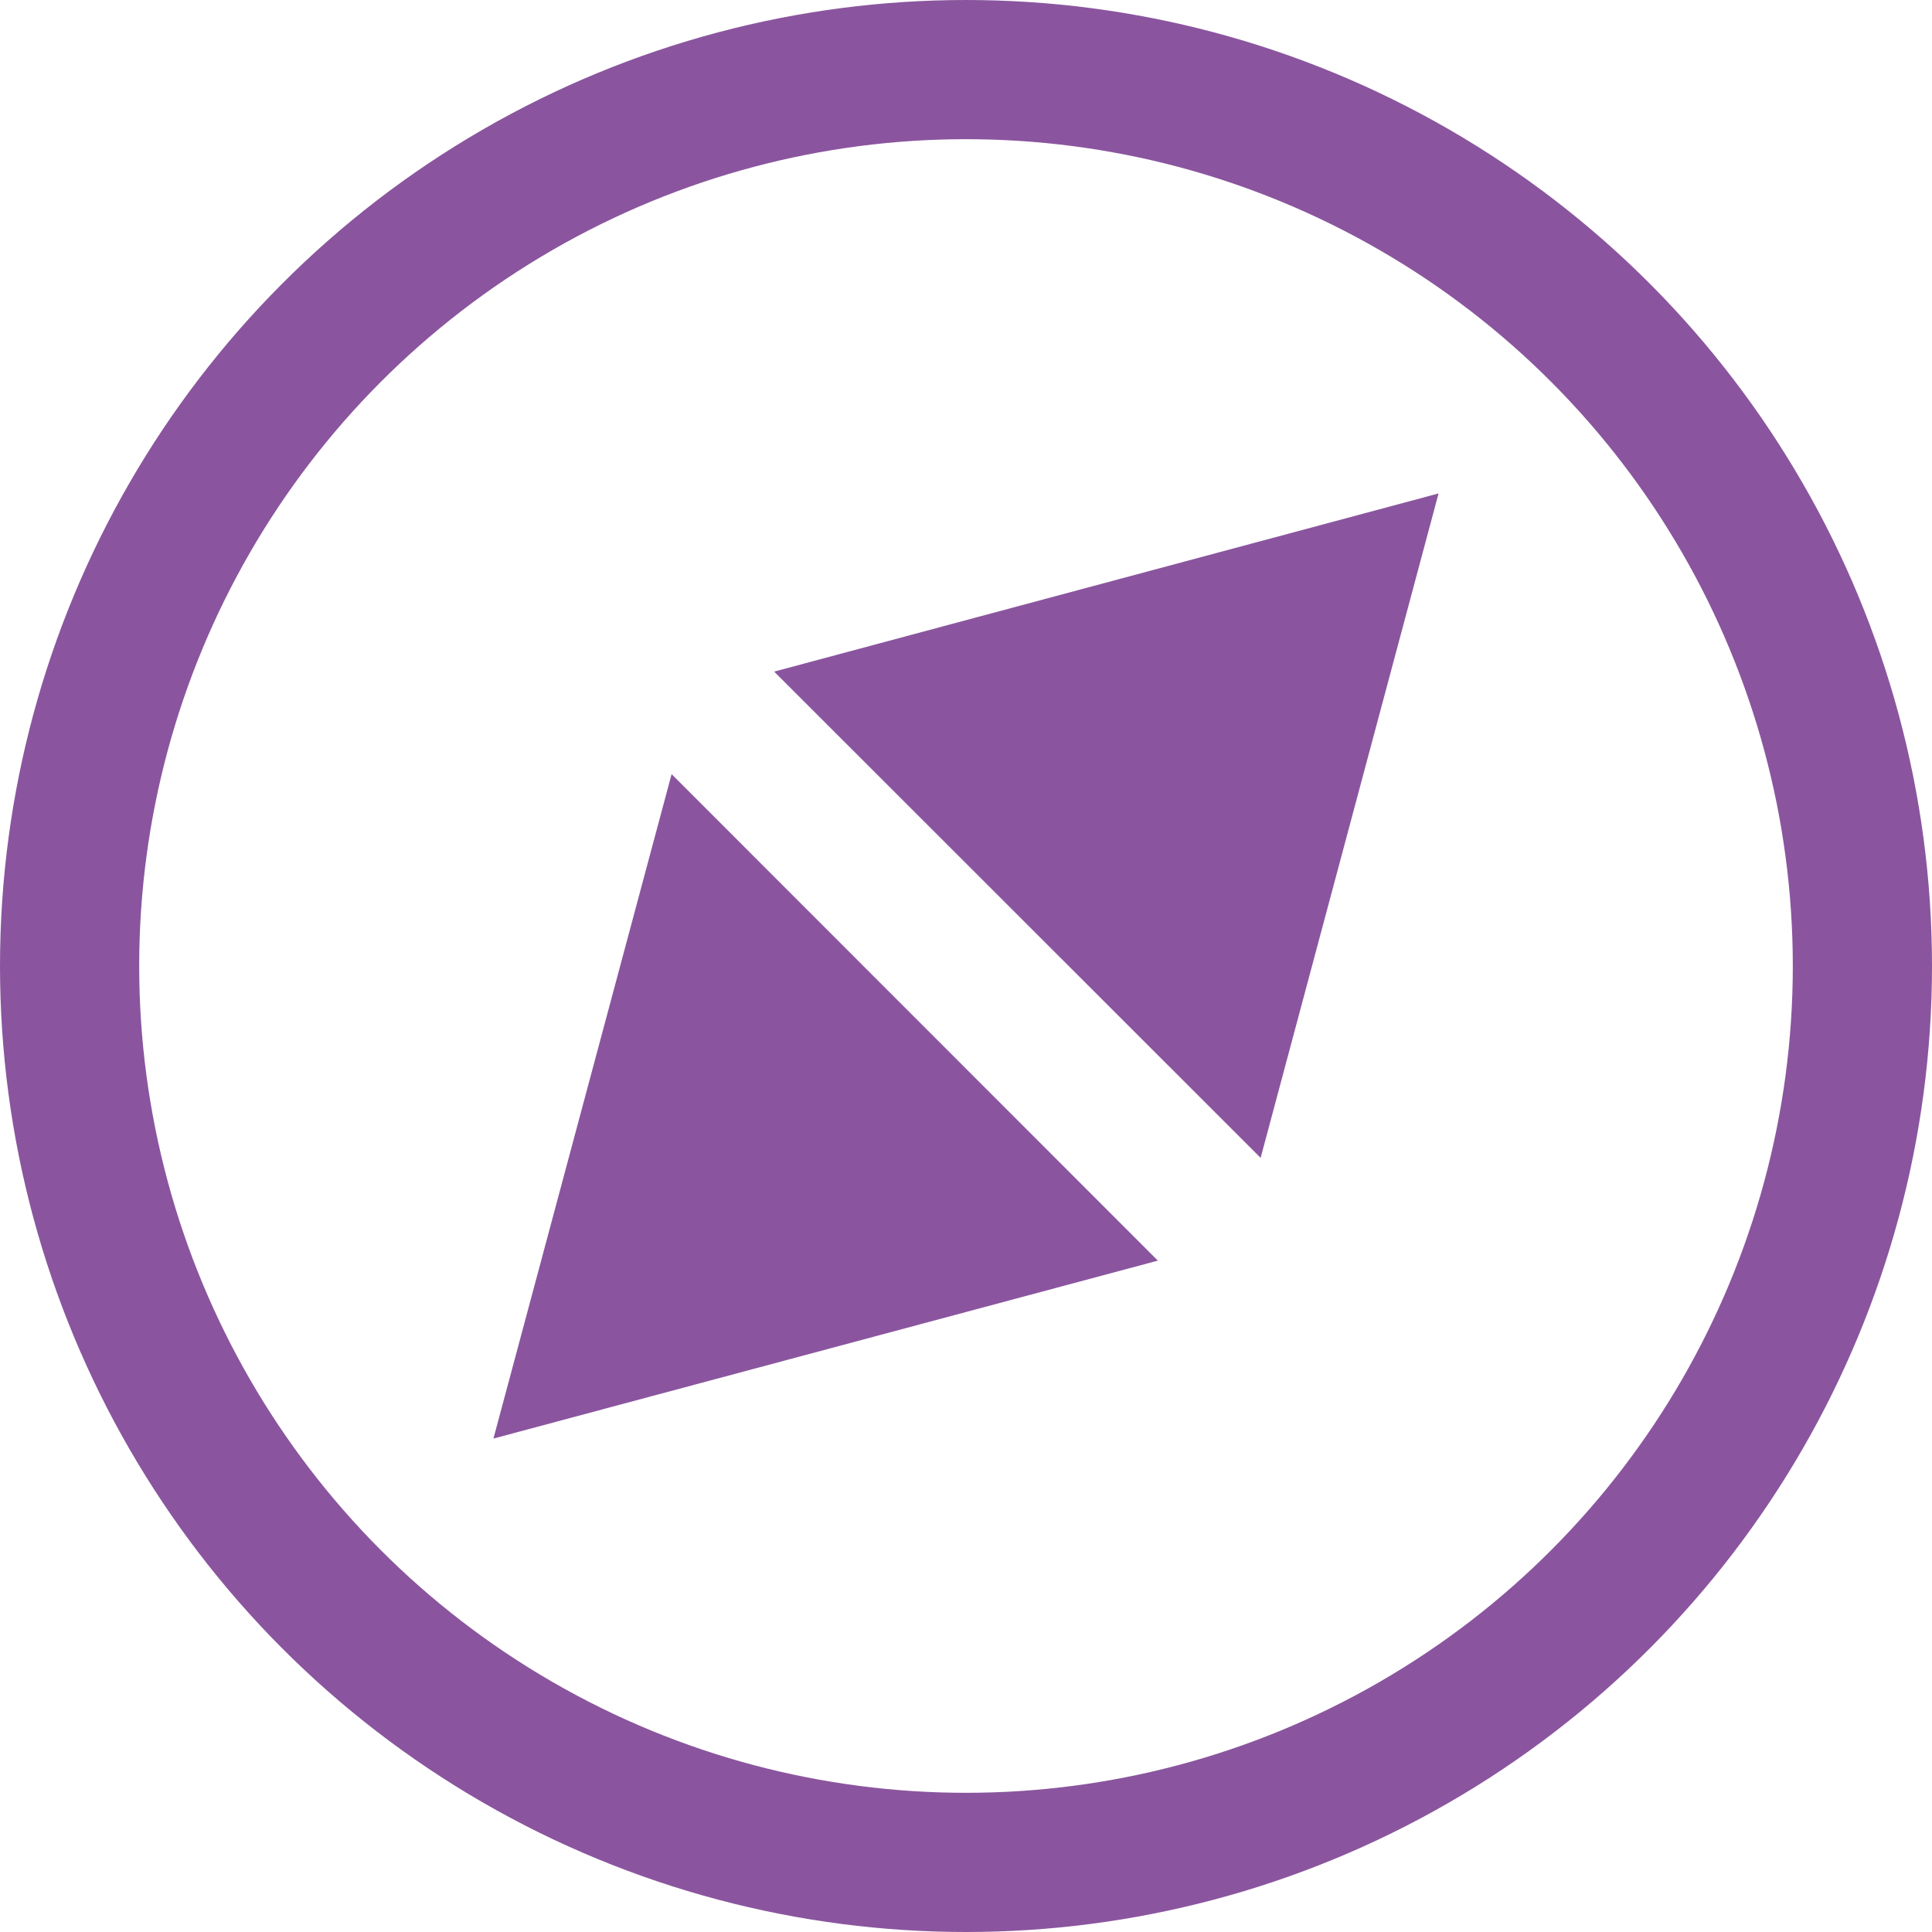 <svg xmlns="http://www.w3.org/2000/svg" viewBox="0 0 83.28 83.28"><defs><style>.cls-2{fill:#8a559e}</style></defs><g id="Layer_2" data-name="Layer 2"><g id="Layer_1-2" data-name="Layer 1"><circle cx="41.64" cy="41.64" r="38.64" fill="none" stroke="#8a559e" stroke-miterlimit="10" stroke-width="6"/><path class="cls-2" d="M62.01 21.27l-28.64 7.68 20.97 20.96 7.67-28.64zM21.27 62.01l28.64-7.67-20.96-20.97-7.68 28.64z"/></g></g></svg>